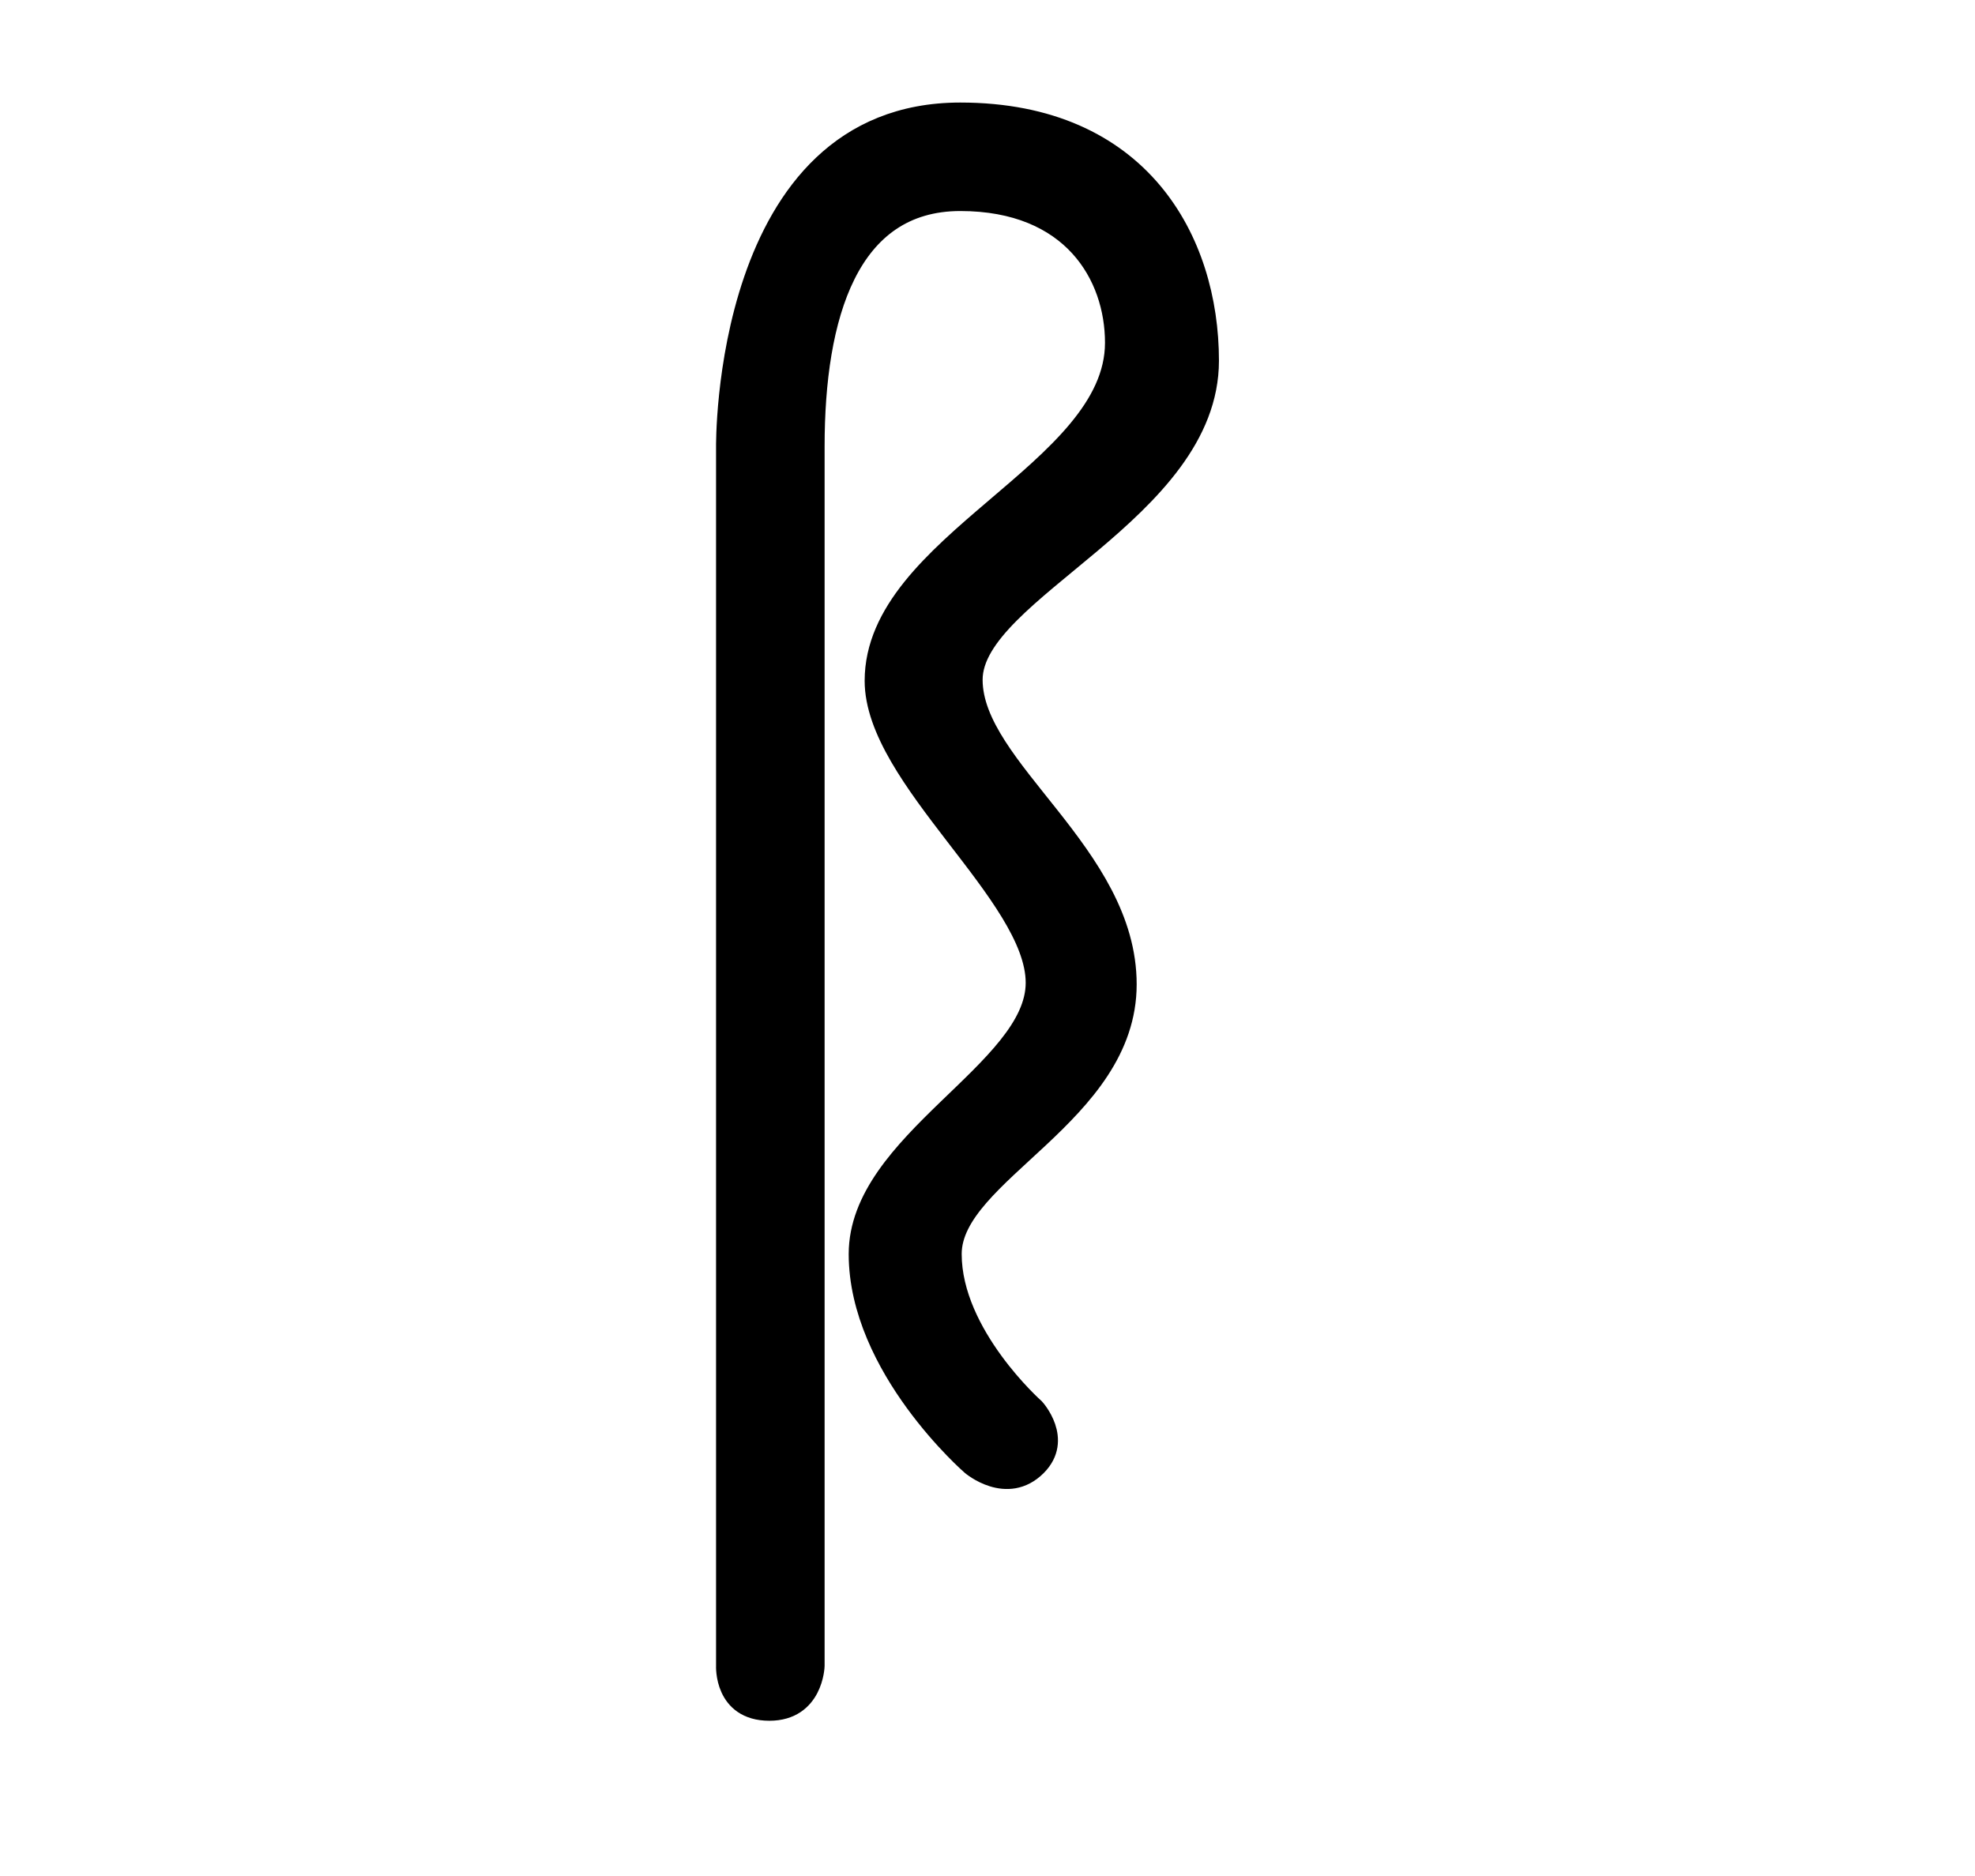 <?xml version="1.0" encoding="utf-8"?>
<!-- Generator: Adobe Illustrator 15.1.0, SVG Export Plug-In . SVG Version: 6.00 Build 0)  -->
<!DOCTYPE svg PUBLIC "-//W3C//DTD SVG 1.1//EN" "http://www.w3.org/Graphics/SVG/1.1/DTD/svg11.dtd">
<svg version="1.1" id="Layer_1" xmlns="http://www.w3.org/2000/svg" xmlns:xlink="http://www.w3.org/1999/xlink" x="0px" y="0px"
	 width="100px" height="95px" viewBox="0 0 100 95" enable-background="new 0 0 100 95" xml:space="preserve">
<g id="Layer_1_1_" display="none">
</g>
<g id="Layer_2" display="none">
	<path display="inline" opacity="0.35" stroke="#FFFFFF" stroke-miterlimit="10" enable-background="new    " d="M315.177,66.574
		h-15.958v-250.341c0,0-0.312-77.857,0.811-89.826c1.122-11.968,13.277-42.077,52.176-42.077c38.897,0,50.305,35.719,51.427,45.817
		c0.682,6.134,7.293,25.059-5.797,40.02c-13.236,15.126-38.524,25.433-51.054,39.646c-12.02,13.635,17.579,25.433,31.792,48.622
		c14.212,23.189,18.888,48.061-3.366,71.063s-46.191,33.475-29.548,54.606s16.644,21.132,16.644,21.132l-12.342,8.789
		c0,0-23.563-27.303-26.182-43.573c-2.618-16.27,15.147-29.547,27.304-39.271c12.155-9.725,27.677-19.823,23.937-40.394
		s-25.059-40.768-33.849-51.053c-8.789-10.286-25.433-27.49-2.057-45.443c23.376-17.953,57.599-35.158,50.305-63.957
		c-7.293-28.8-34.035-36.841-54.045-27.864c-20.01,8.976-20.197,33.848-20.197,58.533c0,24.823,0.562,77.234,0.562,85.837
		C315.738-144.557,315.177,66.574,315.177,66.574z"/>
</g>
<g id="Layer_3" display="none">
	<path display="inline" fill="none" stroke="#000000" stroke-width="30" stroke-miterlimit="10" d="M180.158,66.201
		c0,0,0-218.8,0-292.854c0-22.963-4.988-83.281,46.252-83.281s46.756,54.95,34.535,72.06
		c-13.091,18.327-53.111,28.365-53.111,57.225c0,20.197,43.013,48.246,43.013,76.299c0,23.563-48.622,45.956-48.622,67.198
		c0,22.441,27.303,45.007,27.303,45.007"/>
</g>
<g id="Layer_4" display="none">
	<path display="inline" stroke="#000000" stroke-miterlimit="10" d="M36.91,86.206V23.153c0,0-0.232-17.337,12.125-17.337
		c9.313,0,12.874,6.618,12.874,12.848c0,7.818-12.229,11.919-12.229,16.511c0,4.595,7.972,9.004,7.972,15.763
		c0,6.761-9.056,9.779-9.056,13.958c0,4.18,4.411,7.791,4.411,7.791l-3.405,3.148c0,0-5.831-5.059-5.831-10.939
		c0-5.813,9.159-9.494,9.159-14.035c0-4.54-8.333-10.579-8.333-15.634c0-7.122,12.436-10.836,12.436-17.493
		c0-3.482-2.219-7.328-7.998-7.328c-5.779,0-7.533,5.935-7.533,12.694c0,6.758,0,63.104,0,63.104H36.91z"/>
</g>
<g id="Layer_4_1_">
	<path stroke="#000000" stroke-miterlimit="10" d="M36.756,84.354V22.657c0,0-0.227-16.964,11.865-16.964
		c9.113,0,12.598,6.475,12.598,12.572c0,7.65-11.966,11.663-11.966,16.157c0,4.495,7.8,8.811,7.8,15.424
		c0,6.614-8.86,9.568-8.86,13.657c0,4.09,4.204,7.811,4.204,7.811s1.443,1.578,0.096,2.928c-1.506,1.506-3.315-0.034-3.315-0.034
		s-5.706-4.948-5.706-10.704c0-5.688,8.962-9.289,8.962-13.734c0-4.442-8.154-10.351-8.154-15.296
		c0-6.969,12.169-10.604,12.169-17.117c0-3.407-2.172-7.17-7.826-7.17c-5.655,0-7.371,5.808-7.371,12.421c0,6.613,0,61.748,0,61.748
		s-0.056,2.283-2.297,2.283C36.639,86.638,36.756,84.354,36.756,84.354z"/>
</g>
</svg>
